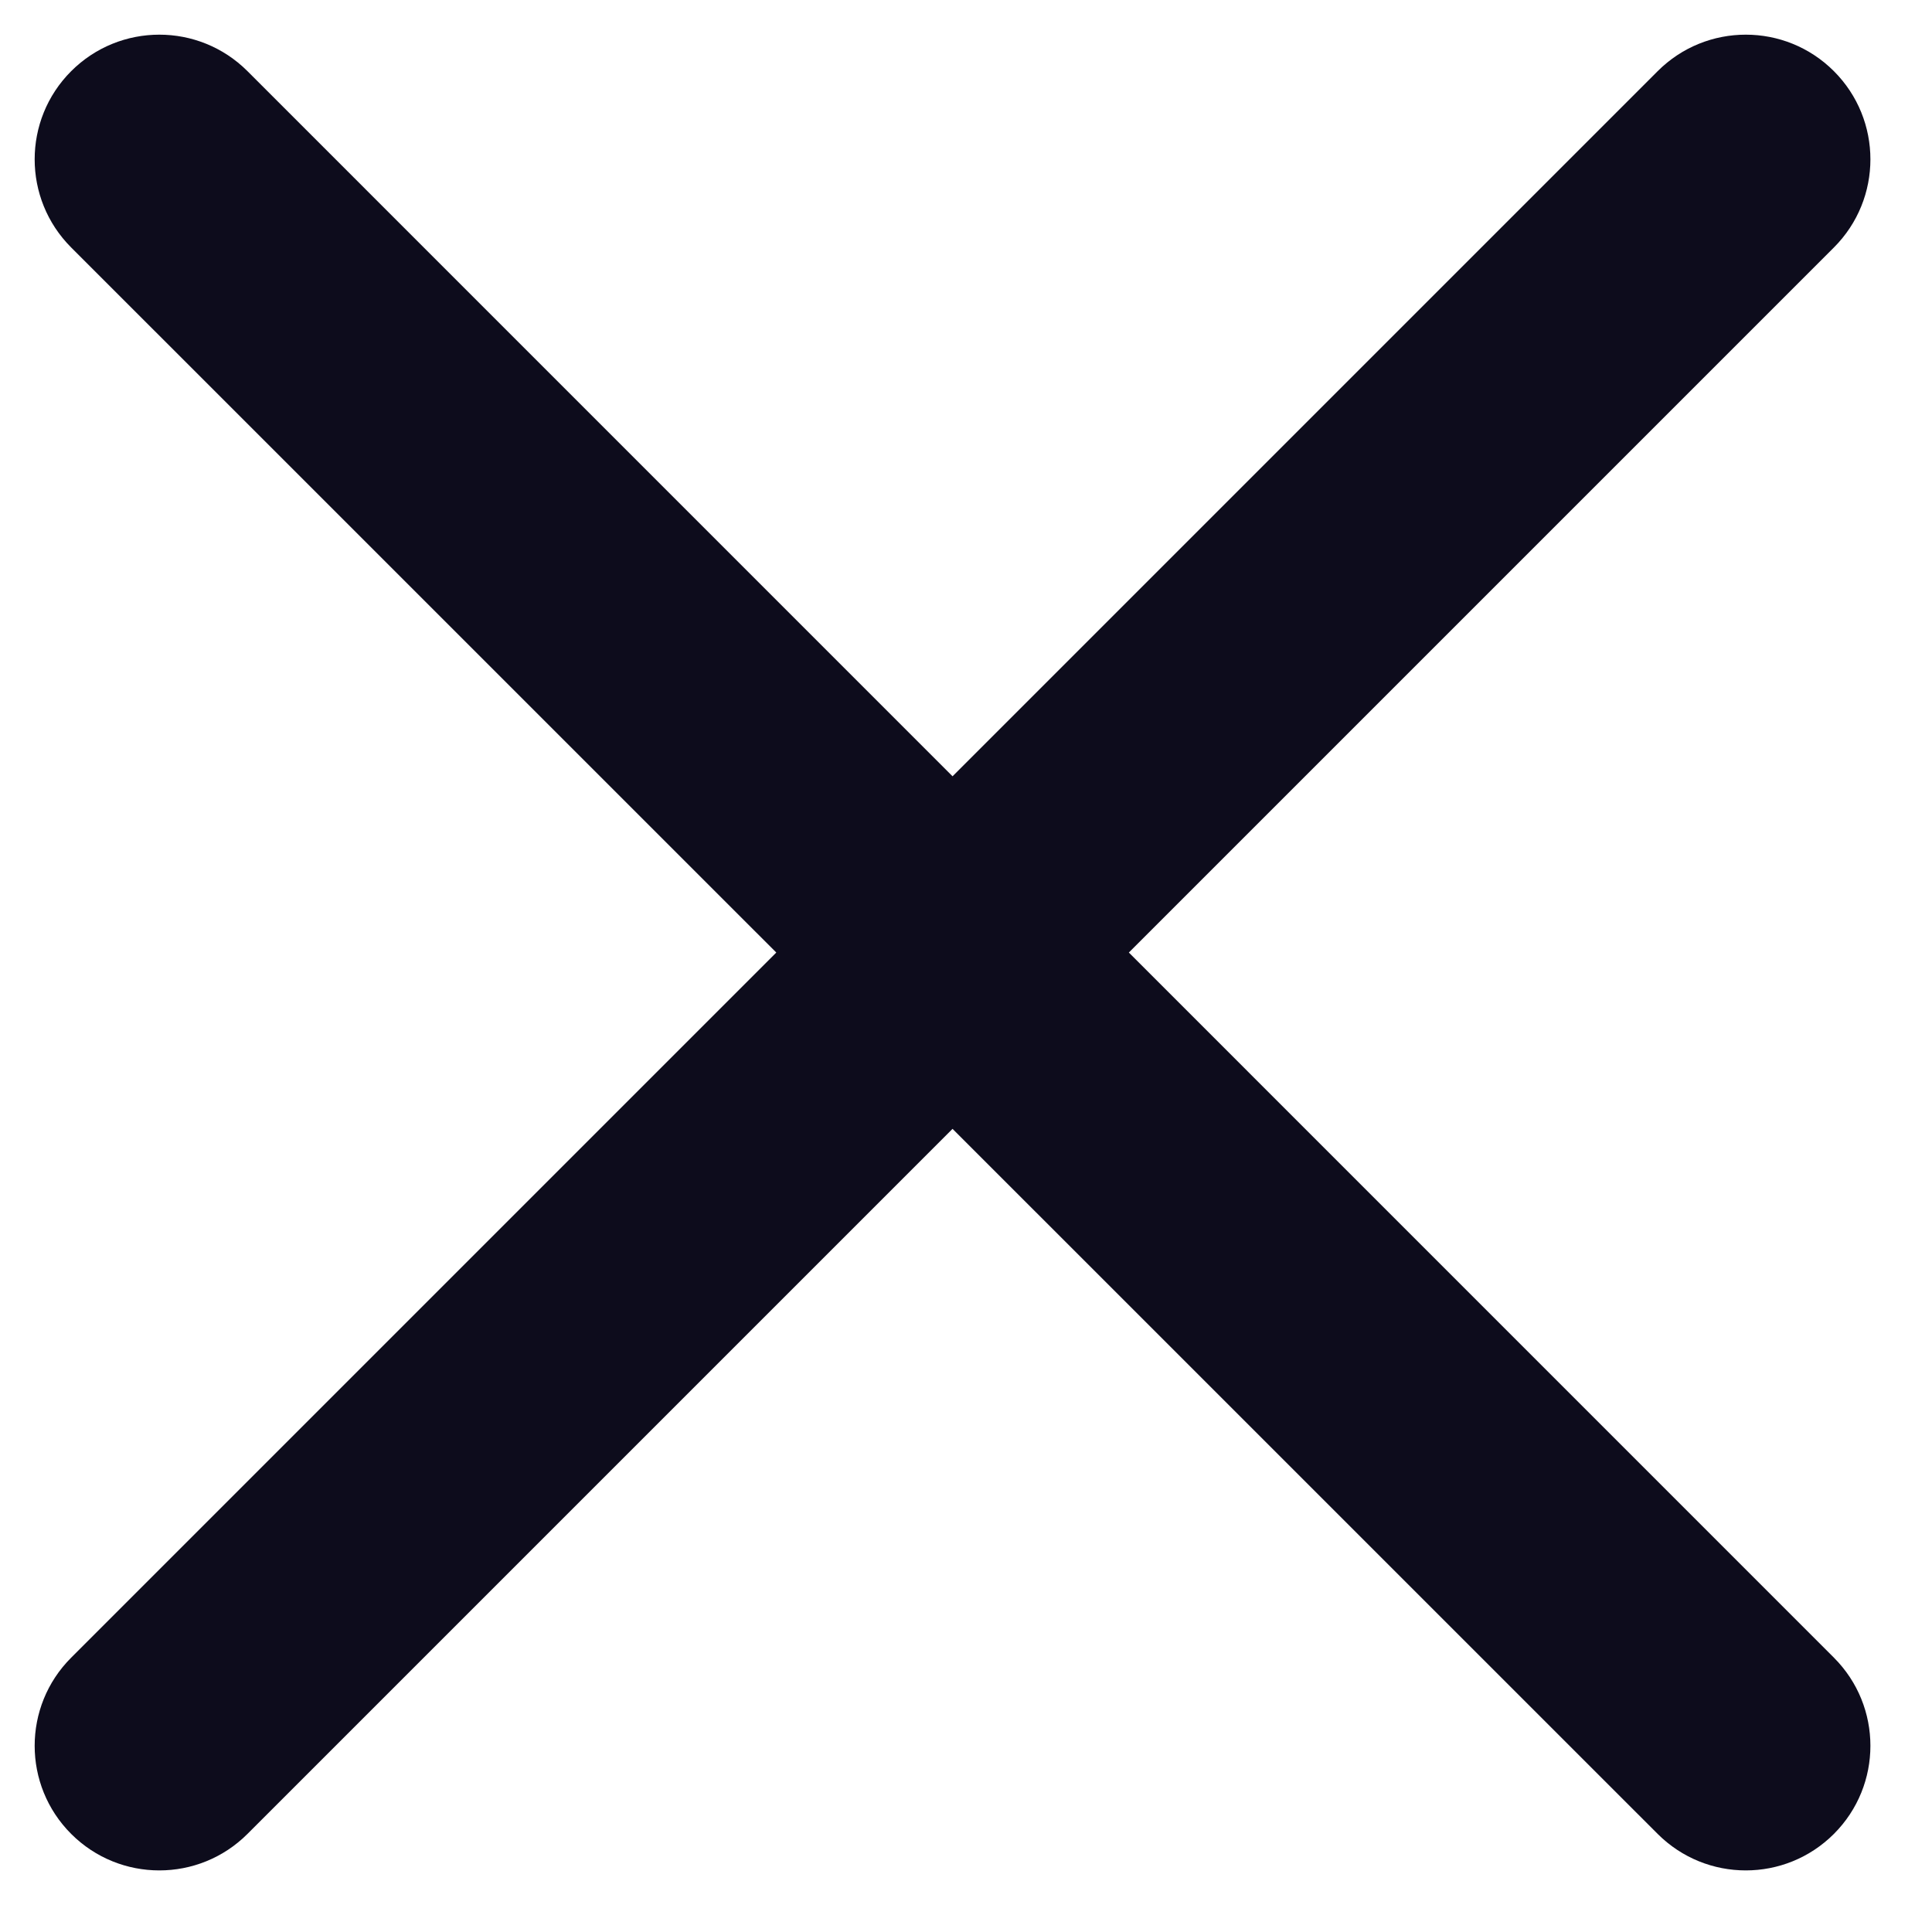 <svg width="31" height="31" viewBox="0 0 31 31" fill="none" xmlns="http://www.w3.org/2000/svg">
<path fill-rule="evenodd" clip-rule="evenodd" d="M26.598 29.426C27.379 30.207 28.645 30.207 29.426 29.426C30.207 28.645 30.207 27.379 29.426 26.598L18.113 15.284L29.426 3.971C30.207 3.19 30.207 1.923 29.426 1.142C28.645 0.361 27.379 0.361 26.598 1.142L15.284 12.456L3.971 1.142C3.19 0.361 1.923 0.361 1.142 1.142C0.361 1.923 0.361 3.19 1.142 3.971L12.456 15.284L1.142 26.598C0.361 27.379 0.361 28.645 1.142 29.426C1.923 30.207 3.19 30.207 3.971 29.426L15.284 18.113L26.598 29.426Z" fill="#0D0C1C"/>
</svg>
